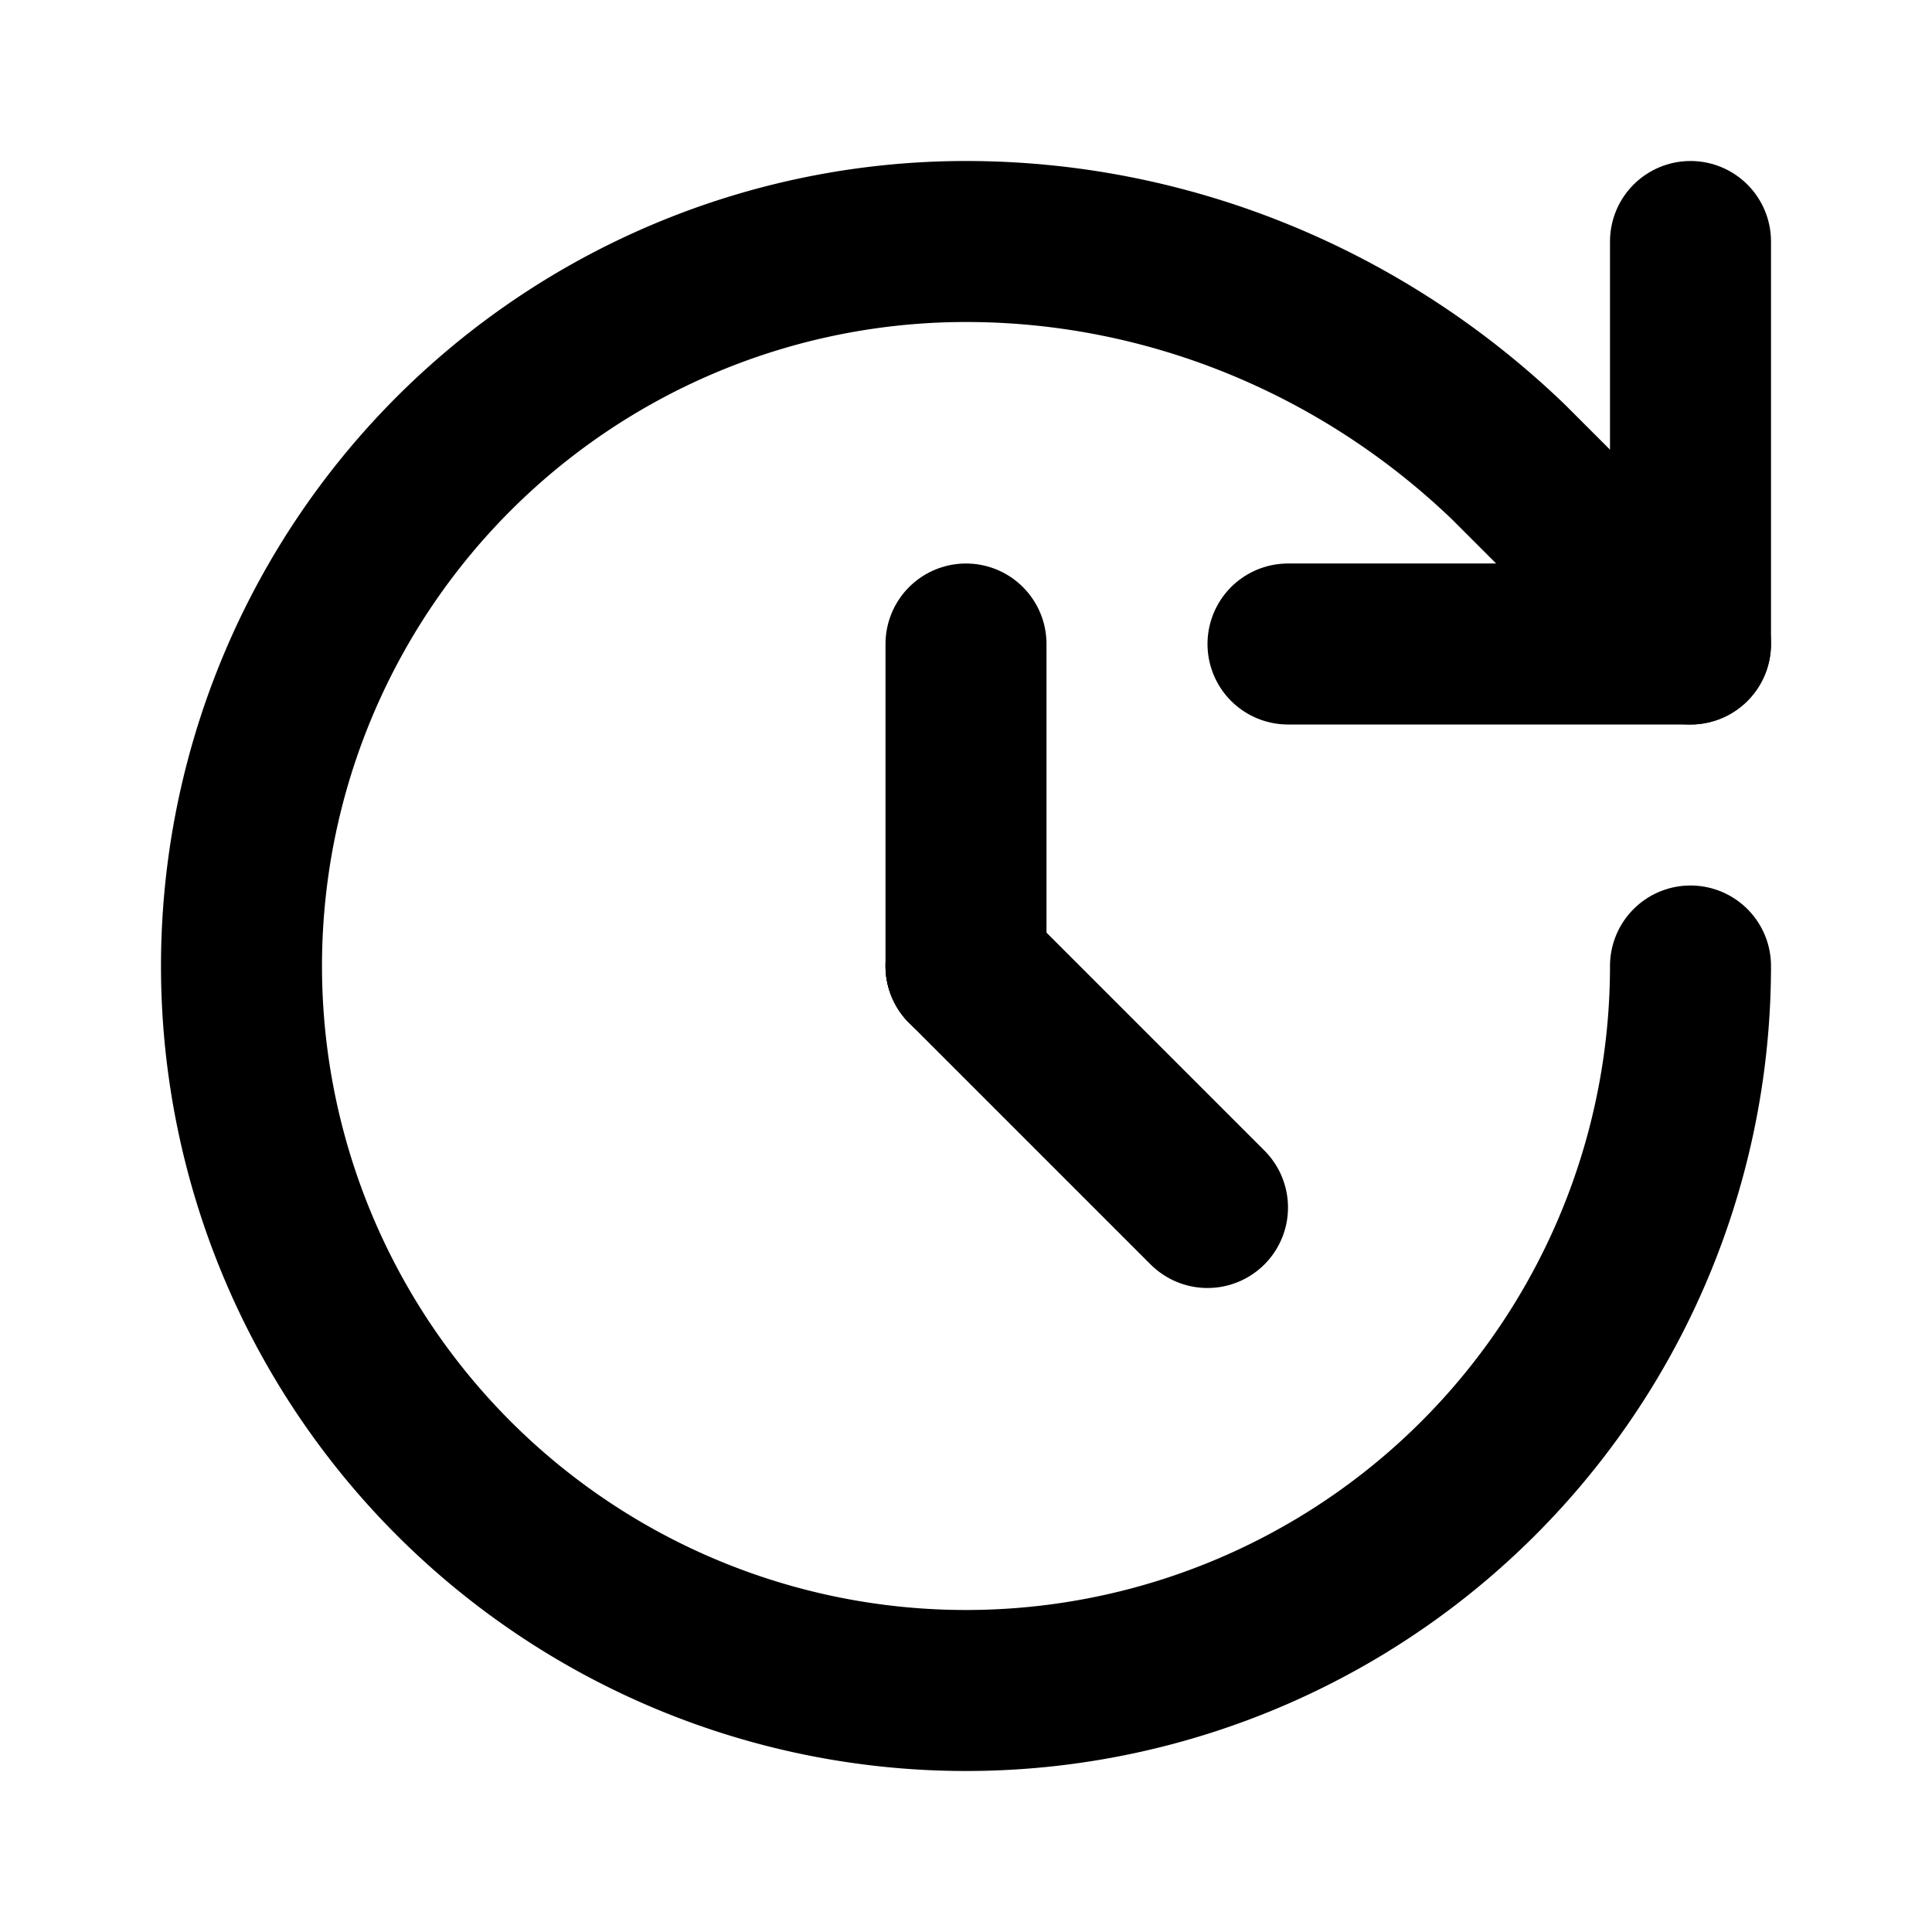 <svg xmlns="http://www.w3.org/2000/svg" width="24" height="24" viewBox="0 0 24 24" fill="none" stroke="currentColor" stroke-width="2" stroke-linecap="round" stroke-linejoin="round" aria-label="Update / Clock" role="img">
	<!-- Outer partial update circle with arrow -->
	<path d="M21 12a9 9 0 1 1-9-9c2.52 0 4.93 1 6.74 2.74L21 8" />
	<path d="M21 3v5h-5" />
	<!-- Clock hands (hour/minute combined style) -->
	<path d="M12 12V8" />
	<path d="M12 12l3 3" />
	<!-- Optional small center dot (rendered as very short line for stroke consistency) -->
	<path d="M12 12h.01" />
</svg>